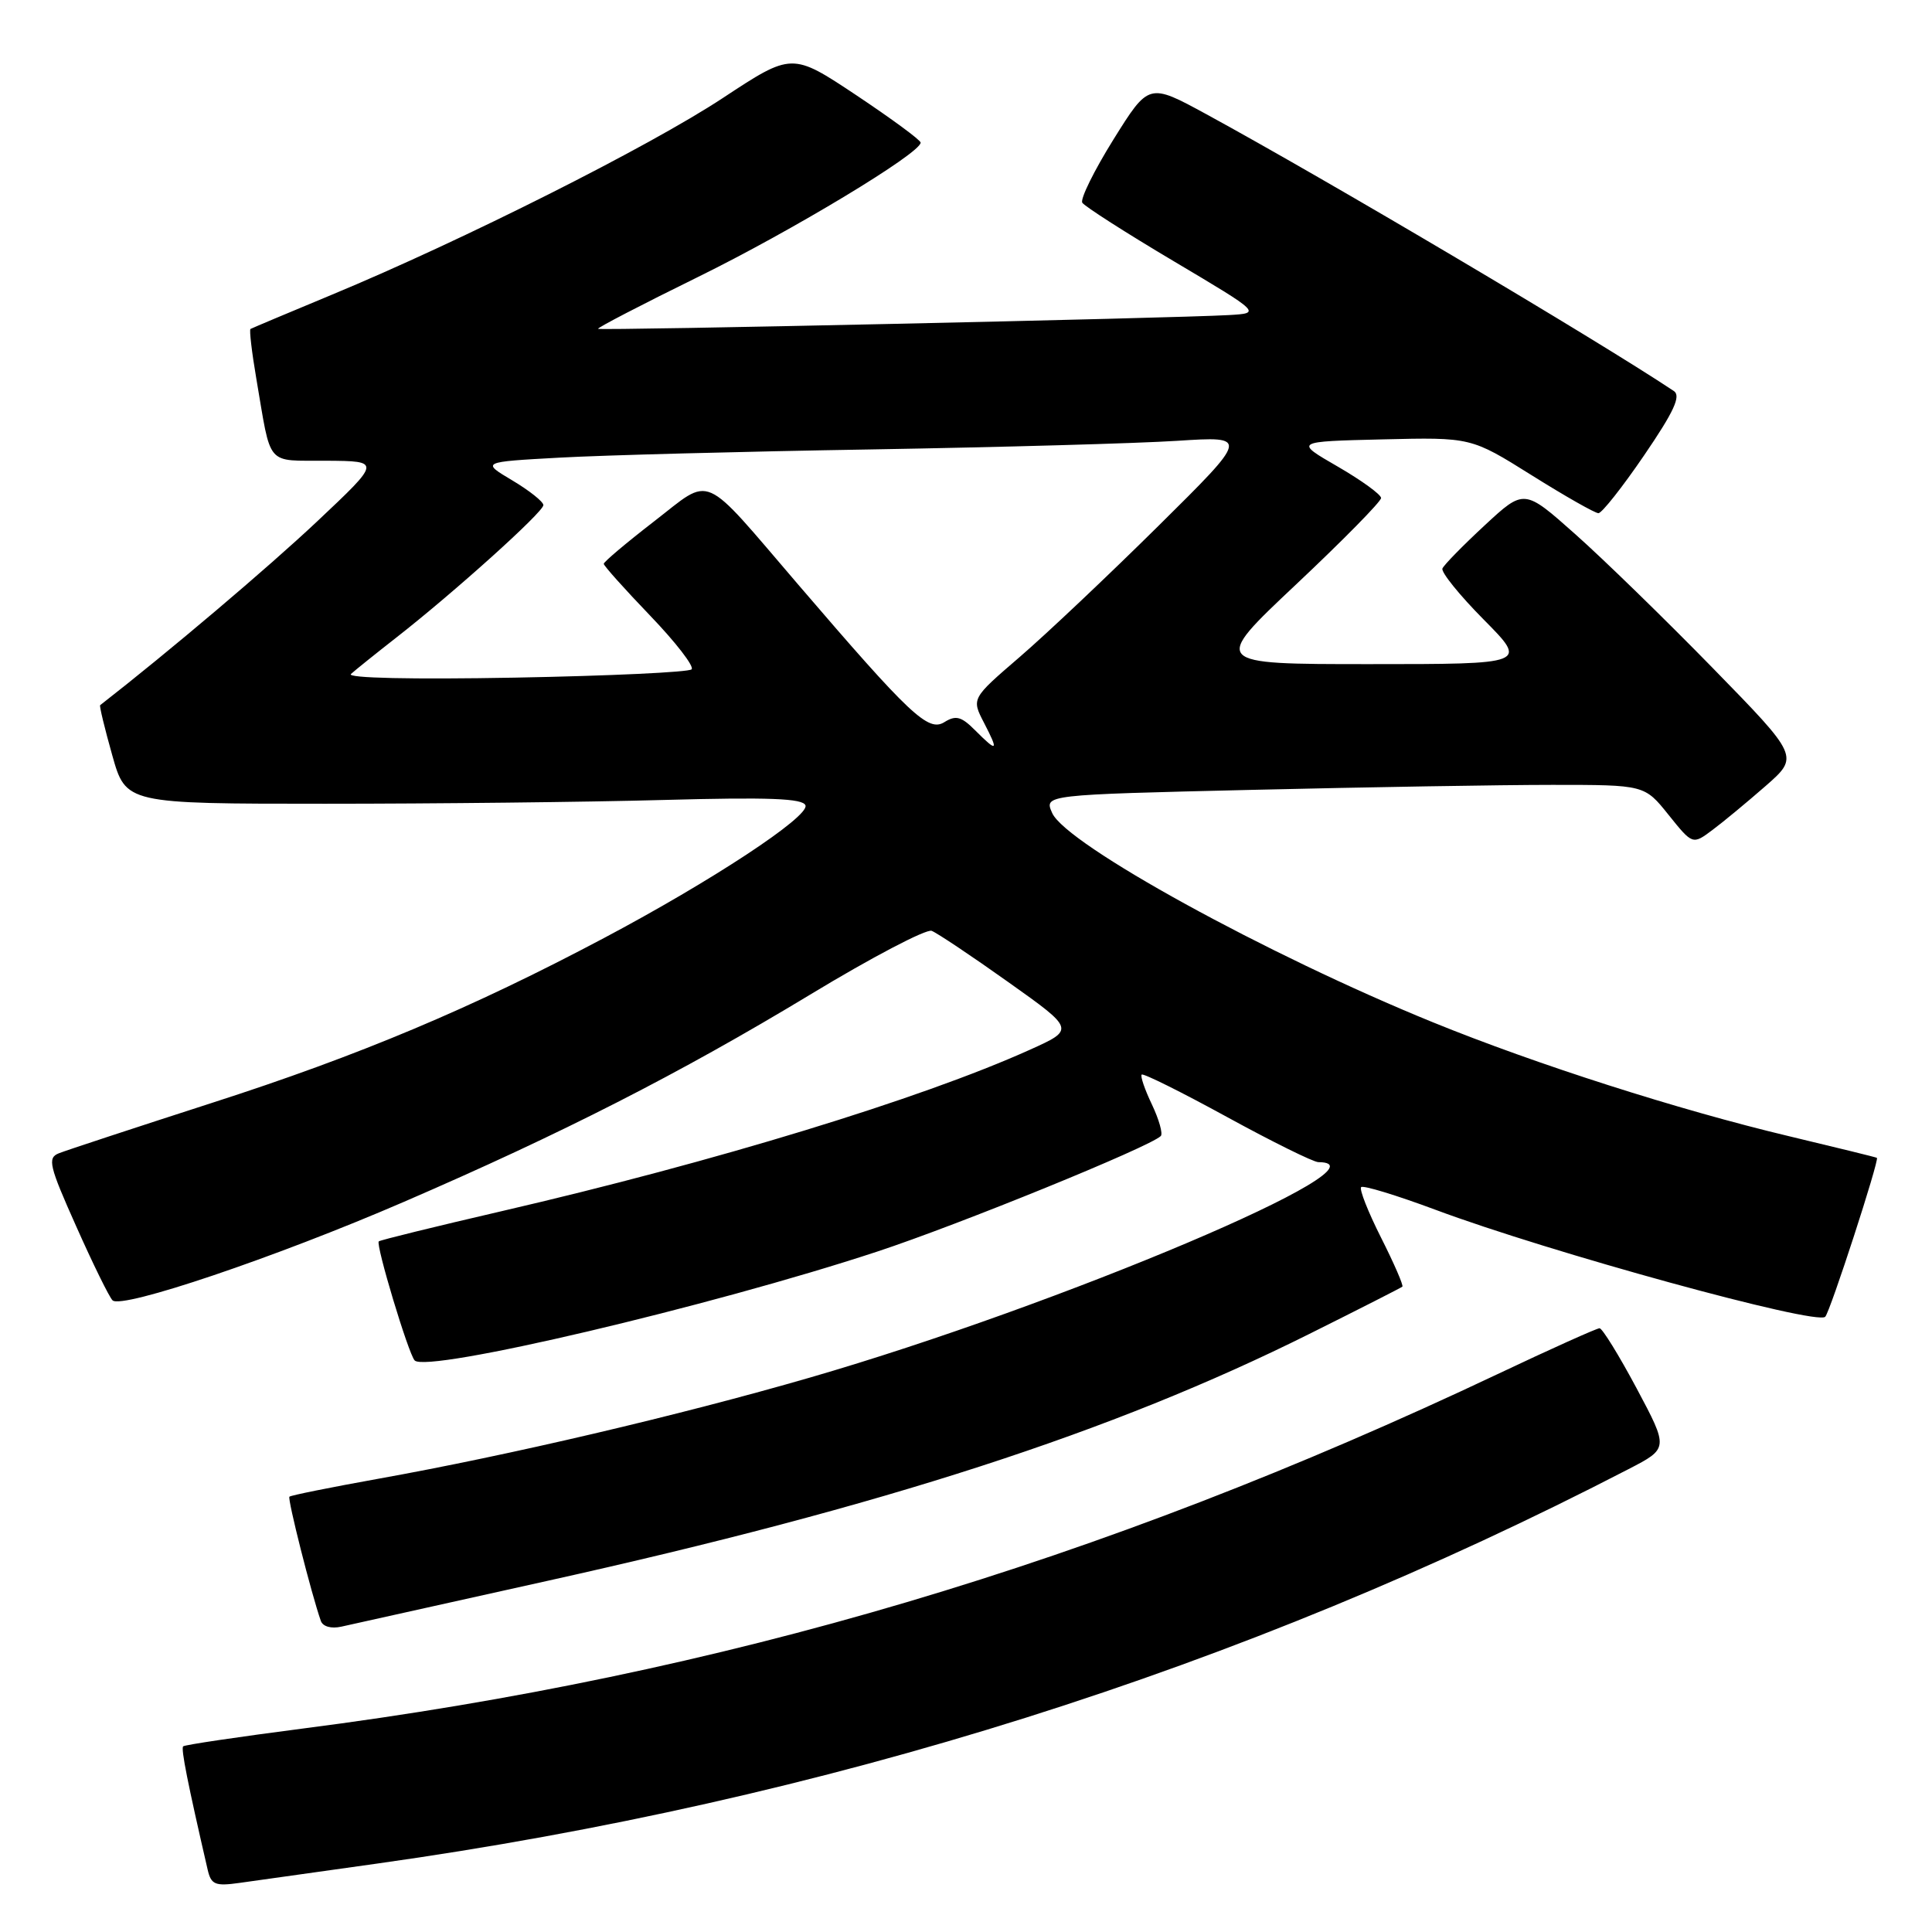 <?xml version="1.0" encoding="UTF-8" standalone="no"?>
<!DOCTYPE svg PUBLIC "-//W3C//DTD SVG 1.1//EN" "http://www.w3.org/Graphics/SVG/1.1/DTD/svg11.dtd" >
<svg xmlns="http://www.w3.org/2000/svg" xmlns:xlink="http://www.w3.org/1999/xlink" version="1.1" viewBox="0 0 256 256">
 <g >
 <path fill="currentColor"
d=" M 50.00 246.93 C 109.22 238.61 164.62 221.15 215.80 194.66 C 221.10 191.92 221.10 191.92 216.86 183.96 C 214.52 179.58 212.31 176.00 211.95 176.00 C 211.58 176.00 205.48 178.74 198.39 182.10 C 145.51 207.11 95.55 221.92 40.06 229.05 C 31.57 230.15 24.47 231.20 24.27 231.40 C 23.96 231.71 24.86 236.25 27.52 247.76 C 27.98 249.73 28.51 249.95 31.77 249.49 C 33.82 249.21 42.02 248.05 50.00 246.93 Z  M 72.50 209.48 C 117.08 199.59 147.42 189.76 173.50 176.75 C 180.10 173.46 185.64 170.64 185.82 170.49 C 185.99 170.33 184.72 167.41 183.00 164.00 C 181.28 160.59 180.09 157.58 180.36 157.30 C 180.63 157.03 185.05 158.38 190.18 160.29 C 205.24 165.92 240.69 175.65 241.85 174.48 C 242.50 173.84 249.05 153.67 248.70 153.42 C 248.59 153.34 243.32 152.05 237.00 150.54 C 222.47 147.08 203.57 141.04 189.87 135.46 C 167.92 126.53 141.27 111.89 139.42 107.73 C 138.34 105.31 138.34 105.31 165.92 104.66 C 181.09 104.30 198.99 104.00 205.70 104.00 C 217.91 104.00 217.91 104.00 221.09 107.97 C 224.28 111.94 224.28 111.94 226.89 109.99 C 228.33 108.92 231.50 106.29 233.95 104.15 C 238.40 100.25 238.40 100.25 226.95 88.52 C 220.65 82.07 212.45 74.08 208.73 70.78 C 201.96 64.76 201.96 64.76 196.73 69.61 C 193.85 72.28 191.33 74.85 191.13 75.33 C 190.93 75.81 193.39 78.86 196.60 82.10 C 202.44 88.00 202.44 88.00 181.48 88.00 C 160.52 88.00 160.52 88.00 171.76 77.42 C 177.94 71.60 183.00 66.46 183.00 65.99 C 183.00 65.53 180.41 63.65 177.25 61.82 C 171.50 58.50 171.50 58.50 183.21 58.22 C 194.92 57.94 194.92 57.94 202.95 62.97 C 207.37 65.74 211.35 68.00 211.80 68.00 C 212.25 68.00 214.98 64.55 217.85 60.34 C 221.81 54.54 222.77 52.46 221.79 51.81 C 211.50 44.96 175.79 23.82 159.86 15.14 C 152.22 10.98 152.22 10.98 147.54 18.48 C 144.97 22.61 143.11 26.38 143.41 26.86 C 143.71 27.34 149.17 30.84 155.54 34.62 C 167.12 41.50 167.12 41.50 162.81 41.75 C 155.43 42.17 79.51 43.83 79.25 43.57 C 79.11 43.44 85.06 40.35 92.47 36.71 C 104.91 30.60 121.97 20.31 121.99 18.90 C 122.00 18.57 118.16 15.75 113.47 12.62 C 104.94 6.95 104.94 6.95 95.76 13.00 C 85.99 19.44 61.31 31.85 44.00 39.04 C 38.22 41.44 33.36 43.49 33.19 43.59 C 33.02 43.70 33.36 46.65 33.96 50.15 C 35.99 62.02 35.11 60.99 43.27 61.05 C 50.50 61.10 50.50 61.10 42.00 69.11 C 35.51 75.22 22.34 86.38 13.27 93.44 C 13.15 93.54 13.87 96.52 14.87 100.06 C 16.68 106.50 16.68 106.50 43.09 106.50 C 57.62 106.50 77.78 106.28 87.91 106.00 C 101.90 105.62 106.41 105.79 106.73 106.72 C 107.24 108.21 94.29 116.74 80.00 124.31 C 62.52 133.58 47.60 139.86 28.08 146.14 C 17.86 149.44 8.73 152.44 7.79 152.82 C 6.26 153.43 6.51 154.47 10.10 162.50 C 12.30 167.45 14.47 171.86 14.91 172.30 C 16.10 173.50 36.48 166.62 53.50 159.26 C 74.44 150.21 90.05 142.25 107.32 131.81 C 115.47 126.87 122.73 123.07 123.45 123.34 C 124.17 123.62 128.74 126.67 133.60 130.13 C 142.44 136.41 142.44 136.41 136.39 139.13 C 121.99 145.61 94.74 153.94 66.50 160.48 C 57.70 162.52 50.36 164.32 50.19 164.49 C 49.76 164.91 54.10 179.33 54.94 180.26 C 56.48 181.98 94.24 173.09 116.21 165.85 C 127.08 162.27 152.38 151.96 153.81 150.53 C 154.11 150.22 153.58 148.35 152.64 146.36 C 151.69 144.38 151.08 142.59 151.28 142.39 C 151.48 142.18 156.56 144.71 162.57 148.00 C 168.58 151.29 174.04 153.99 174.69 153.99 C 185.04 154.05 140.45 172.94 107.34 182.53 C 89.98 187.56 67.44 192.84 50.09 195.95 C 43.81 197.08 38.53 198.14 38.35 198.32 C 38.07 198.60 41.25 211.18 42.51 214.77 C 42.77 215.53 43.89 215.84 45.23 215.54 C 46.48 215.26 58.75 212.53 72.50 209.48 Z  M 129.21 96.77 C 127.38 94.93 126.65 94.74 125.13 95.69 C 123.00 97.02 120.61 94.77 105.80 77.50 C 92.75 62.29 94.49 63.05 86.65 69.10 C 82.99 71.93 80.00 74.45 80.00 74.71 C 80.00 74.96 82.77 78.06 86.16 81.59 C 89.55 85.12 92.02 88.32 91.64 88.69 C 91.27 89.07 80.73 89.56 68.23 89.79 C 54.61 90.04 45.90 89.85 46.50 89.31 C 47.05 88.81 49.75 86.64 52.50 84.49 C 60.18 78.49 72.00 67.85 72.00 66.93 C 72.00 66.48 70.15 65.01 67.89 63.66 C 63.77 61.21 63.77 61.21 74.14 60.64 C 79.84 60.32 98.45 59.83 115.50 59.55 C 132.55 59.26 150.78 58.75 156.00 58.41 C 165.50 57.80 165.50 57.80 153.50 69.68 C 146.90 76.21 138.63 84.03 135.11 87.06 C 128.72 92.56 128.72 92.56 130.39 95.78 C 132.36 99.59 132.18 99.74 129.21 96.77 Z "/>
</g>
</svg>